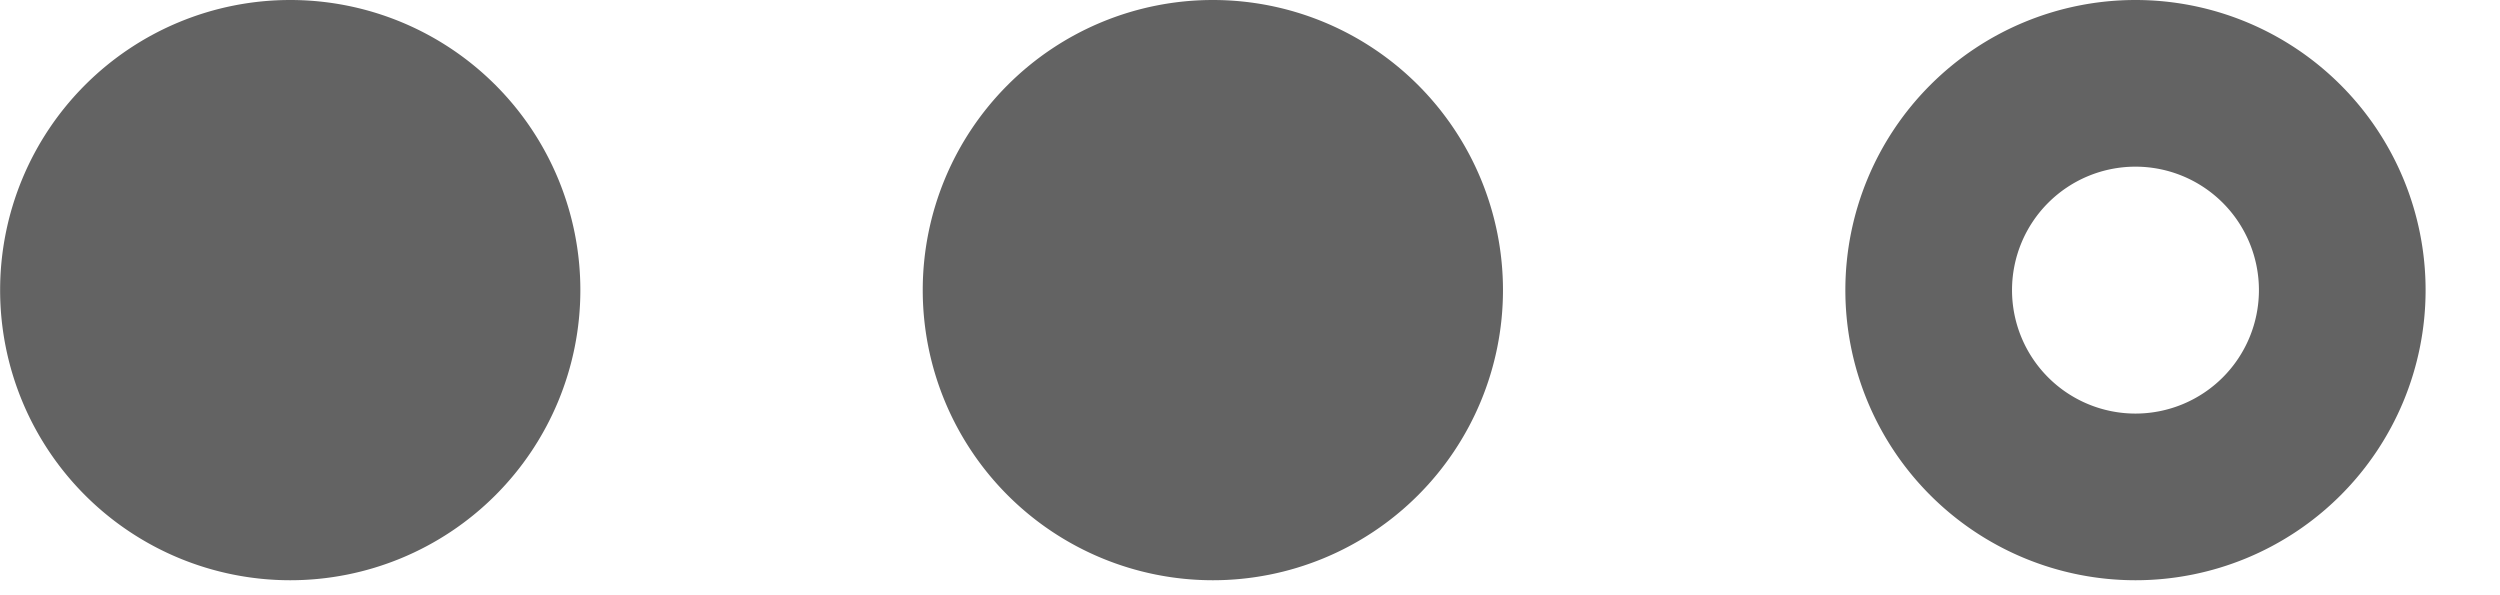 <svg xmlns="http://www.w3.org/2000/svg" width="21" height="5" viewBox="0 0 21 5">
    <g fill="none" fill-rule="evenodd">
        <path fill="#636363" d="M4.175 2.437a1.737 1.737 0 1 1-3.474 0 1.737 1.737 0 0 1 3.474 0"/>
        <path stroke="#636363" stroke-linecap="round" stroke-linejoin="round" stroke-width="1.4" d="M4.175 2.437a1.737 1.737 0 1 1-3.474 0 1.737 1.737 0 0 1 3.474 0z"/>
        <path fill="#636363" d="M11.925 2.437a1.737 1.737 0 1 1-3.474 0 1.737 1.737 0 0 1 3.474 0"/>
        <path stroke="#636363" stroke-linecap="round" stroke-linejoin="round" stroke-width="1.4" d="M11.925 2.437a1.737 1.737 0 1 1-3.474 0 1.737 1.737 0 0 1 3.474 0zM19.675 2.437a1.737 1.737 0 1 1-3.474 0 1.737 1.737 0 0 1 3.474 0z"/>
    </g>
</svg>
